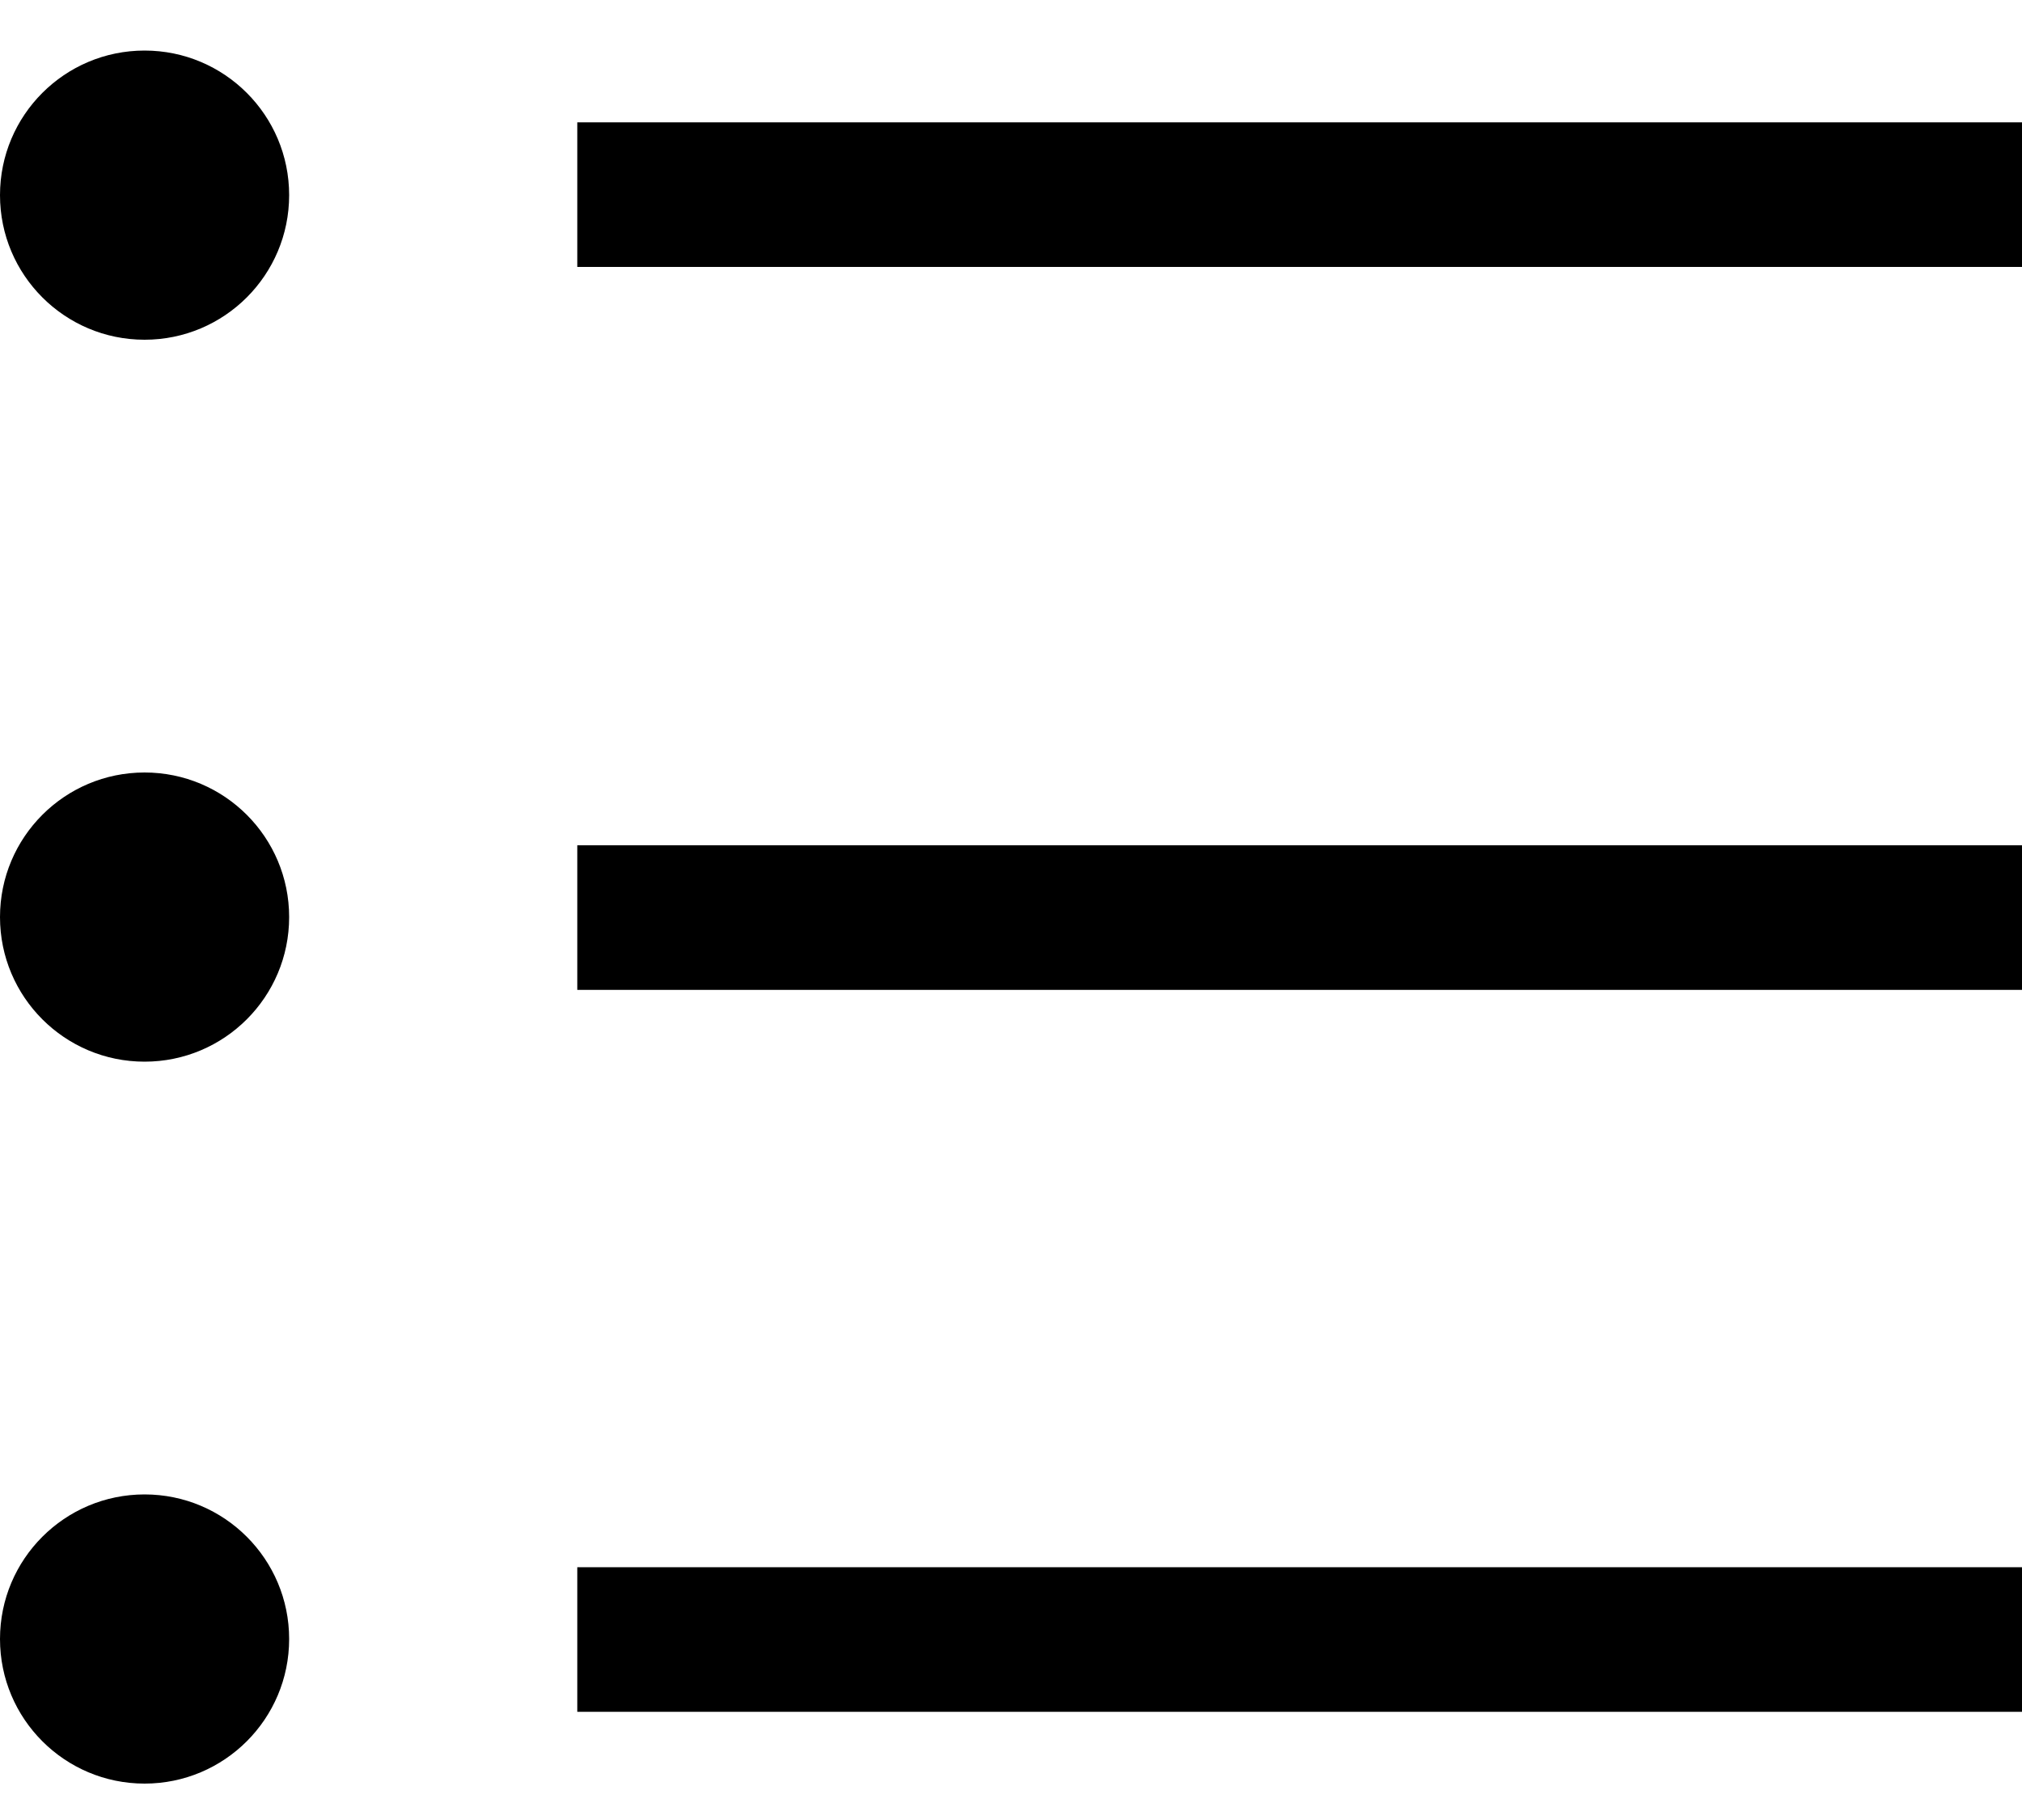 <?xml version="1.0" encoding="UTF-8"?>
<svg width="20px" height="18px" viewBox="0 0 20 18" version="1.1" xmlns="http://www.w3.org/2000/svg" xmlns:xlink="http://www.w3.org/1999/xlink">
    <!-- Generator: Sketch 47.1 (45422) - http://www.bohemiancoding.com/sketch -->
    <title>Delete (2 px) D8DADA</title>
    <desc>Created with Sketch.</desc>
    <defs></defs>
    <g id="Templates" stroke="none" stroke-width="1" fill="none" fill-rule="evenodd">
        <g id="2-Accounts_v01" transform="translate(-1193, -168)" fill="#000000">
            <g id="Group-9" transform="translate(0, 152)">
                <g id="sortby">
                    <g transform="translate(153, 15)" id="Group-3">
                        <g>
                            <g id="Filter" transform="translate(1040, 0)">
                                <g transform="translate(0, 1.5)">
                                    <circle id="Oval" fill-rule="nonzero" cx="1.43" cy="1.43" r="1.43"></circle>
                                    <circle id="Oval" fill-rule="nonzero" cx="1.43" cy="8.57" r="1.43"></circle>
                                    <circle id="Oval" fill-rule="nonzero" cx="1.43" cy="15.71" r="1.43"></circle>
                                    <rect id="Rectangle-path" fill-rule="nonzero" x="5.71" y="0.71" width="14.29" height="1.43"></rect>
                                    <rect id="Rectangle-path" fill-rule="nonzero" x="5.71" y="7.86" width="14.29" height="1.43"></rect>
                                    <rect id="Rectangle-path" fill-rule="nonzero" x="5.71" y="15" width="14.29" height="1.43"></rect>
                                </g>
                            </g>
                        </g>
                    </g>
                </g>
            </g>
        </g>
    </g>
</svg>